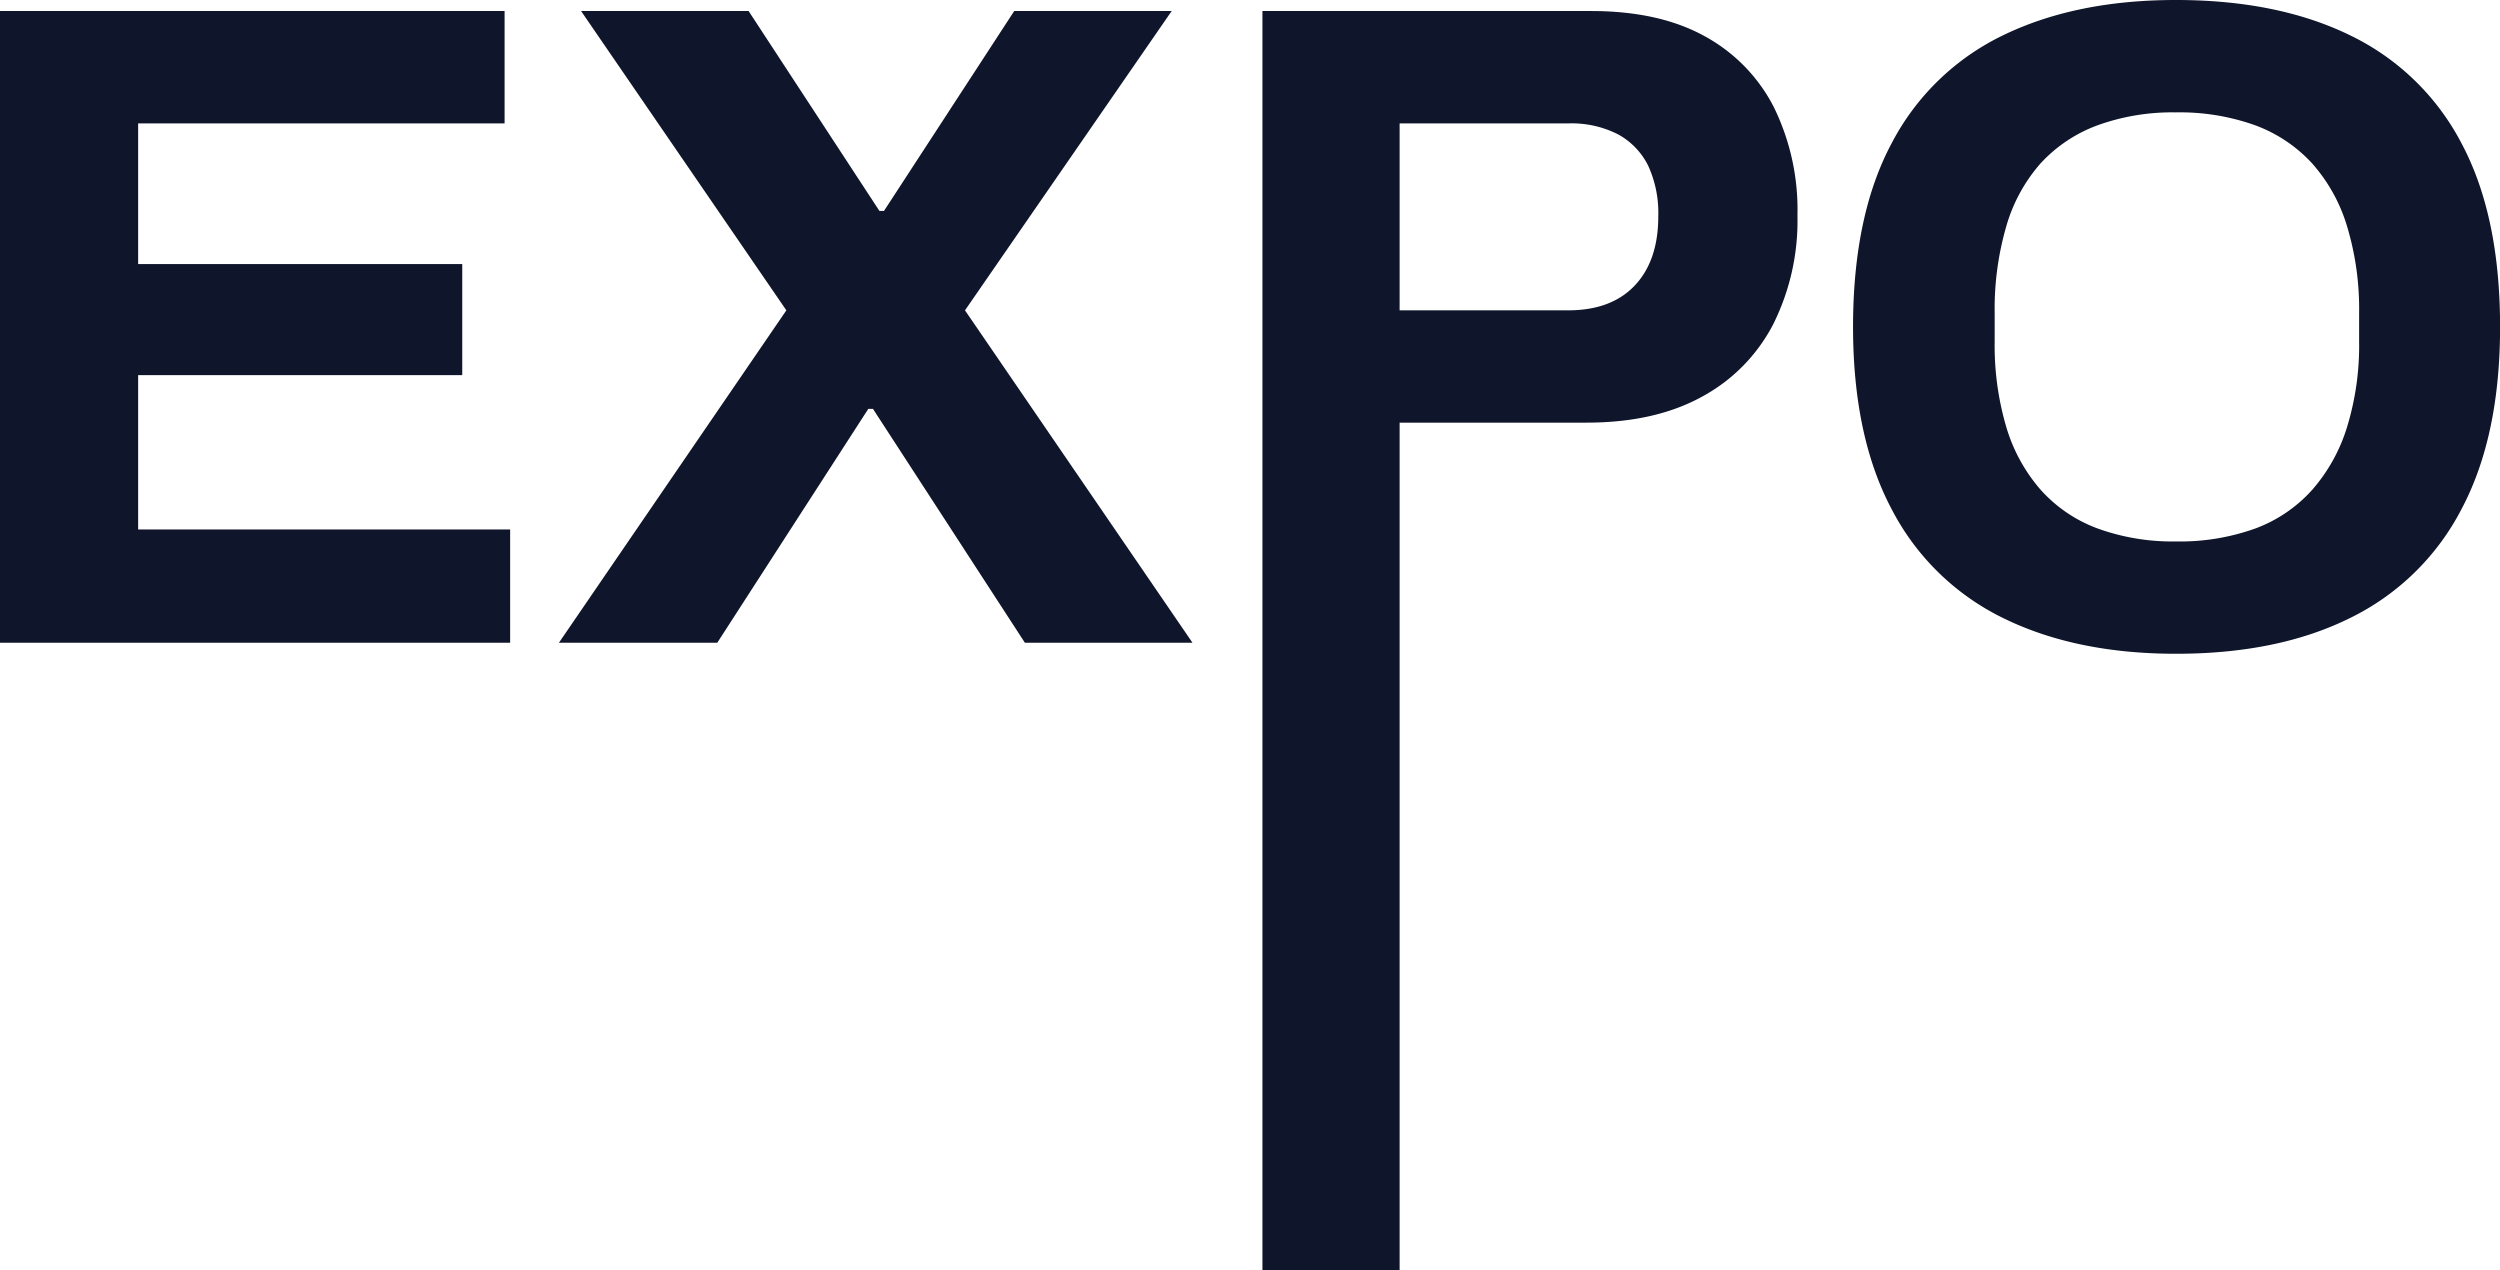 <svg xmlns="http://www.w3.org/2000/svg" viewBox="0 0 337.7 171.57"><defs><style>.cls-1{fill:#0f152a;}</style></defs><g id="Layer_2" data-name="Layer 2"><g id="Layer_1-2" data-name="Layer 1"><path class="cls-1" d="M0,86.82V1.49H68.16V16.67H18.66v19H62.44v15H18.66V71.52H68.91v15.3Z"/><path class="cls-1" d="M75.5,86.82l30.72-44.9L78.49,1.49h22.63l17.67,27h.62L137,1.49h21.27L130.35,41.92l30.73,44.9H138.44L117.92,55.23h-.63L96.89,86.82Z"/><path class="cls-1" d="M170.53,171.57V1.49h44.4q9.21,0,15.37,3.42a22.65,22.65,0,0,1,9.32,9.58,31.5,31.5,0,0,1,3.18,14.62,31.27,31.27,0,0,1-3.3,14.74,23.31,23.31,0,0,1-9.64,9.76q-6.35,3.48-15.55,3.48H189.06V171.57ZM189.06,41.92h22.77q5.83,0,9-3.36T224,29.23a15.29,15.29,0,0,0-1.36-6.84,9.79,9.79,0,0,0-4.05-4.23,13.82,13.82,0,0,0-6.77-1.49H189.06Z"/><path class="cls-1" d="M293.92,88.31q-13.56,0-23.39-4.85a33.47,33.47,0,0,1-15-14.67q-5.22-9.83-5.22-24.63,0-15.06,5.22-24.82a33.21,33.21,0,0,1,15-14.55Q280.36,0,293.92,0q13.8,0,23.57,4.79a33.22,33.22,0,0,1,15,14.55q5.22,9.77,5.22,24.82,0,14.81-5.22,24.63a33.48,33.48,0,0,1-15,14.67Q307.73,88.32,293.92,88.31Zm0-15.17a30.2,30.2,0,0,0,10.7-1.74,19.34,19.34,0,0,0,7.71-5.23,23.17,23.17,0,0,0,4.72-8.52,37.53,37.53,0,0,0,1.62-11.5V42.29a38.63,38.63,0,0,0-1.62-11.69,22.54,22.54,0,0,0-4.72-8.52,19.71,19.71,0,0,0-7.71-5.16,30.2,30.2,0,0,0-10.7-1.74,29.73,29.73,0,0,0-10.57,1.74,19.68,19.68,0,0,0-7.72,5.16A22.05,22.05,0,0,0,271,30.6a40,40,0,0,0-1.56,11.69v3.86A38.87,38.87,0,0,0,271,57.65a22.65,22.65,0,0,0,4.66,8.52,19.3,19.3,0,0,0,7.72,5.23A29.73,29.73,0,0,0,293.92,73.14Z"/></g></g></svg>